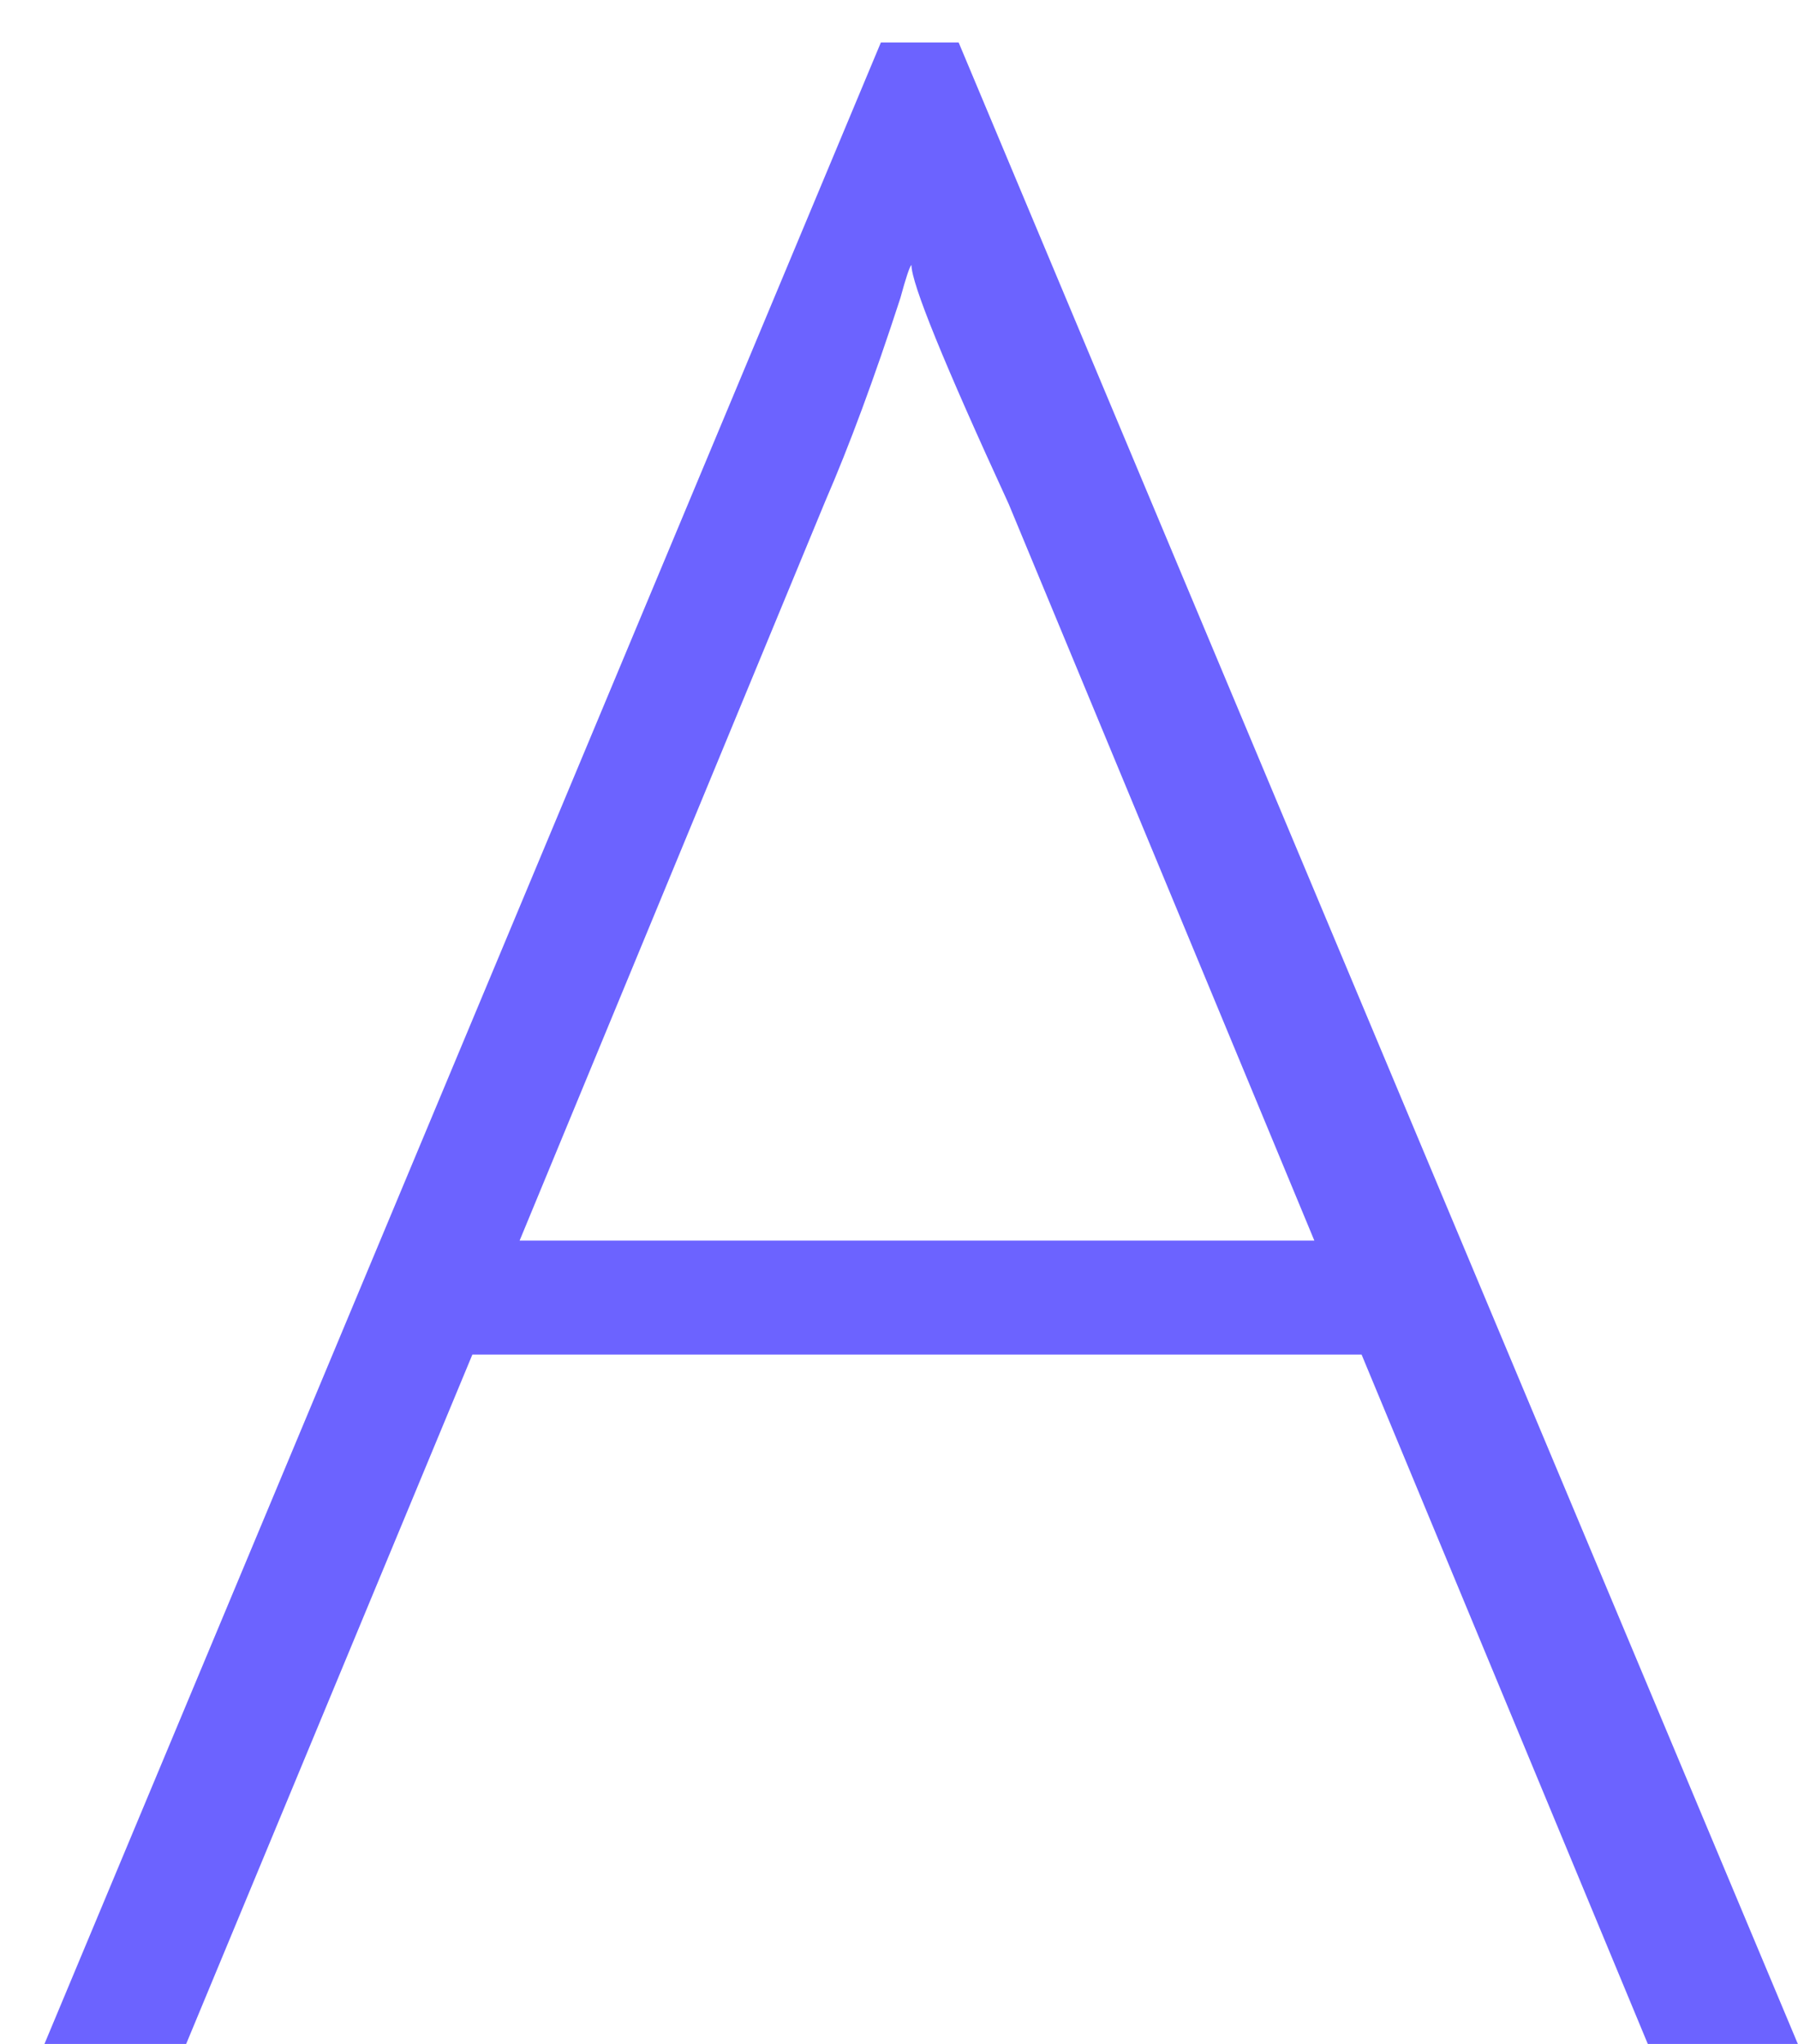 <svg width="22" height="25" viewBox="0 0 22 25" fill="none" xmlns="http://www.w3.org/2000/svg">
<path d="M5.78 16.568L2.278 25H0.544L10.778 0.52H11.73L21.998 25H20.162L16.66 16.568H5.78ZM11.152 3.24C11.129 3.263 11.084 3.399 11.016 3.648C10.699 4.623 10.393 5.45 10.098 6.13L6.358 15.174H16.082L12.342 6.164C11.549 4.441 11.152 3.467 11.152 3.24Z" fill="#6C63FF"/>
</svg>
